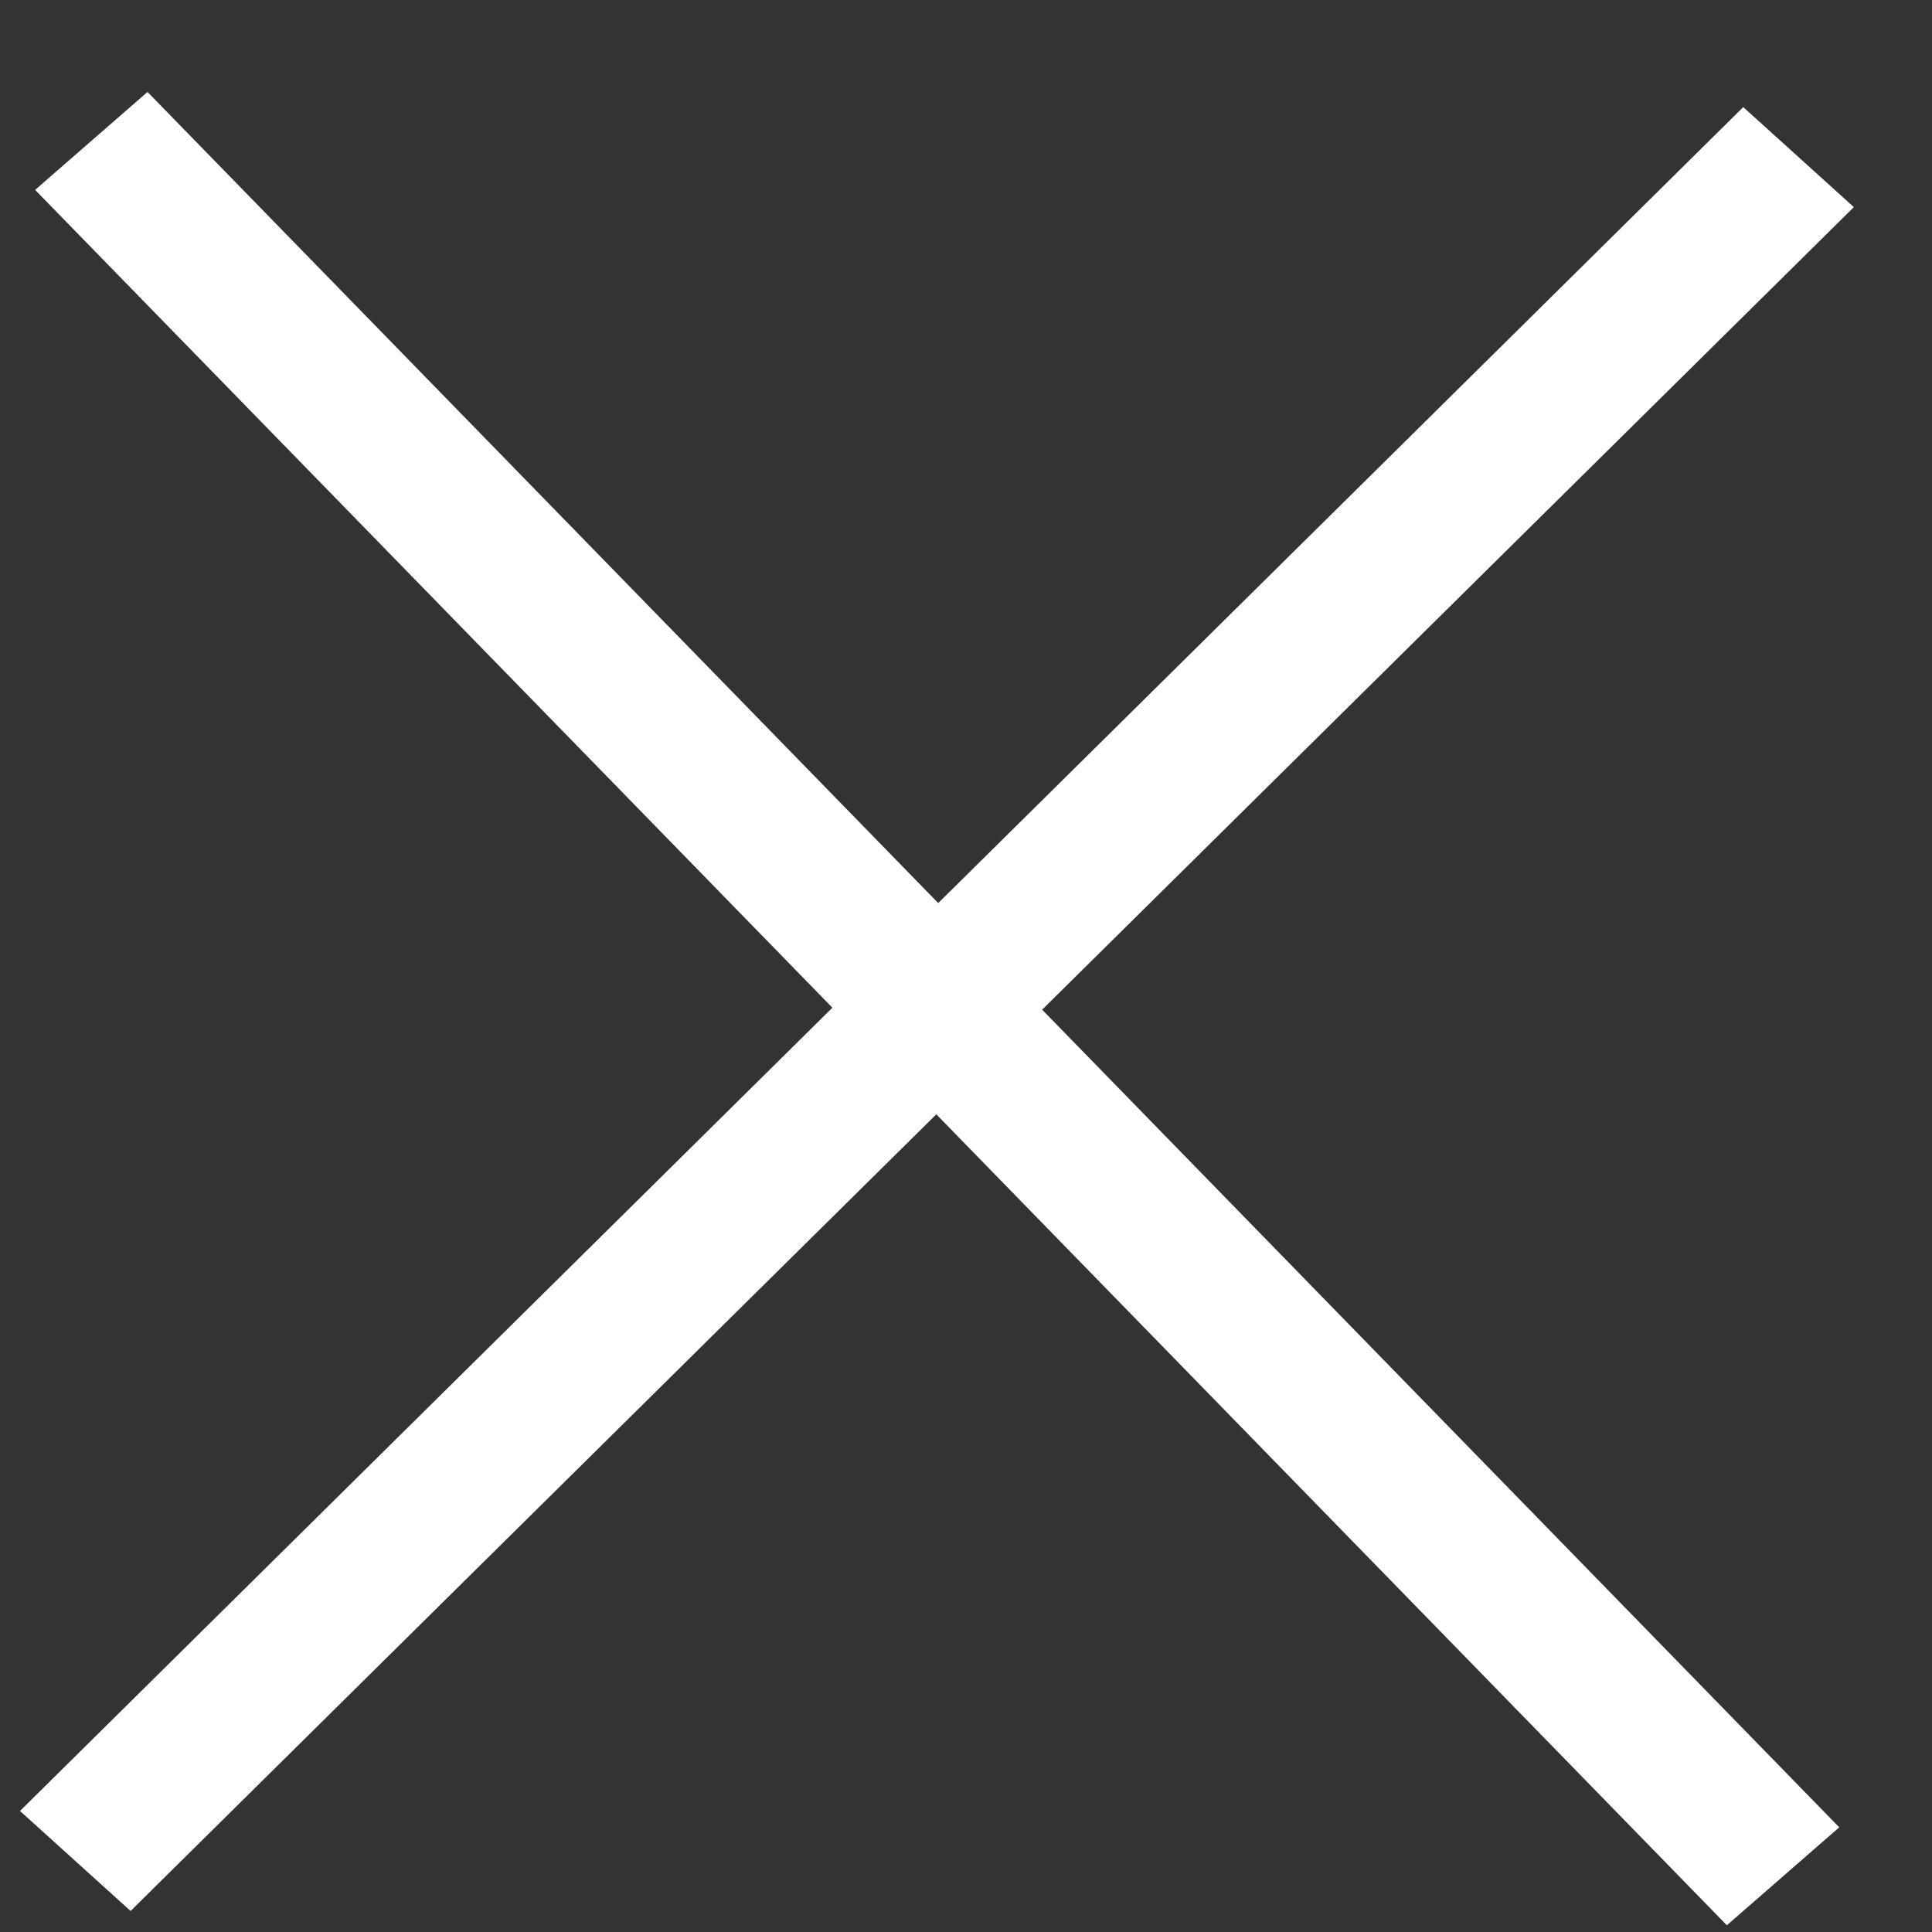 <svg width="20" height="20" viewBox="0 0 20 20" fill="none" xmlns="http://www.w3.org/2000/svg">
<rect x="0" y="0" width="20" height="20" fill="#333333" stroke="none"/>
<rect width="25.09" height="1.543" transform="matrix(0.698 0.716 -0.754 0.657 1.527 0.952)" fill="white"/>
<rect width="25.09" height="1.543" transform="matrix(0.711 -0.703 0.742 0.671 0.207 18.747)" fill="white"/>
</svg>
